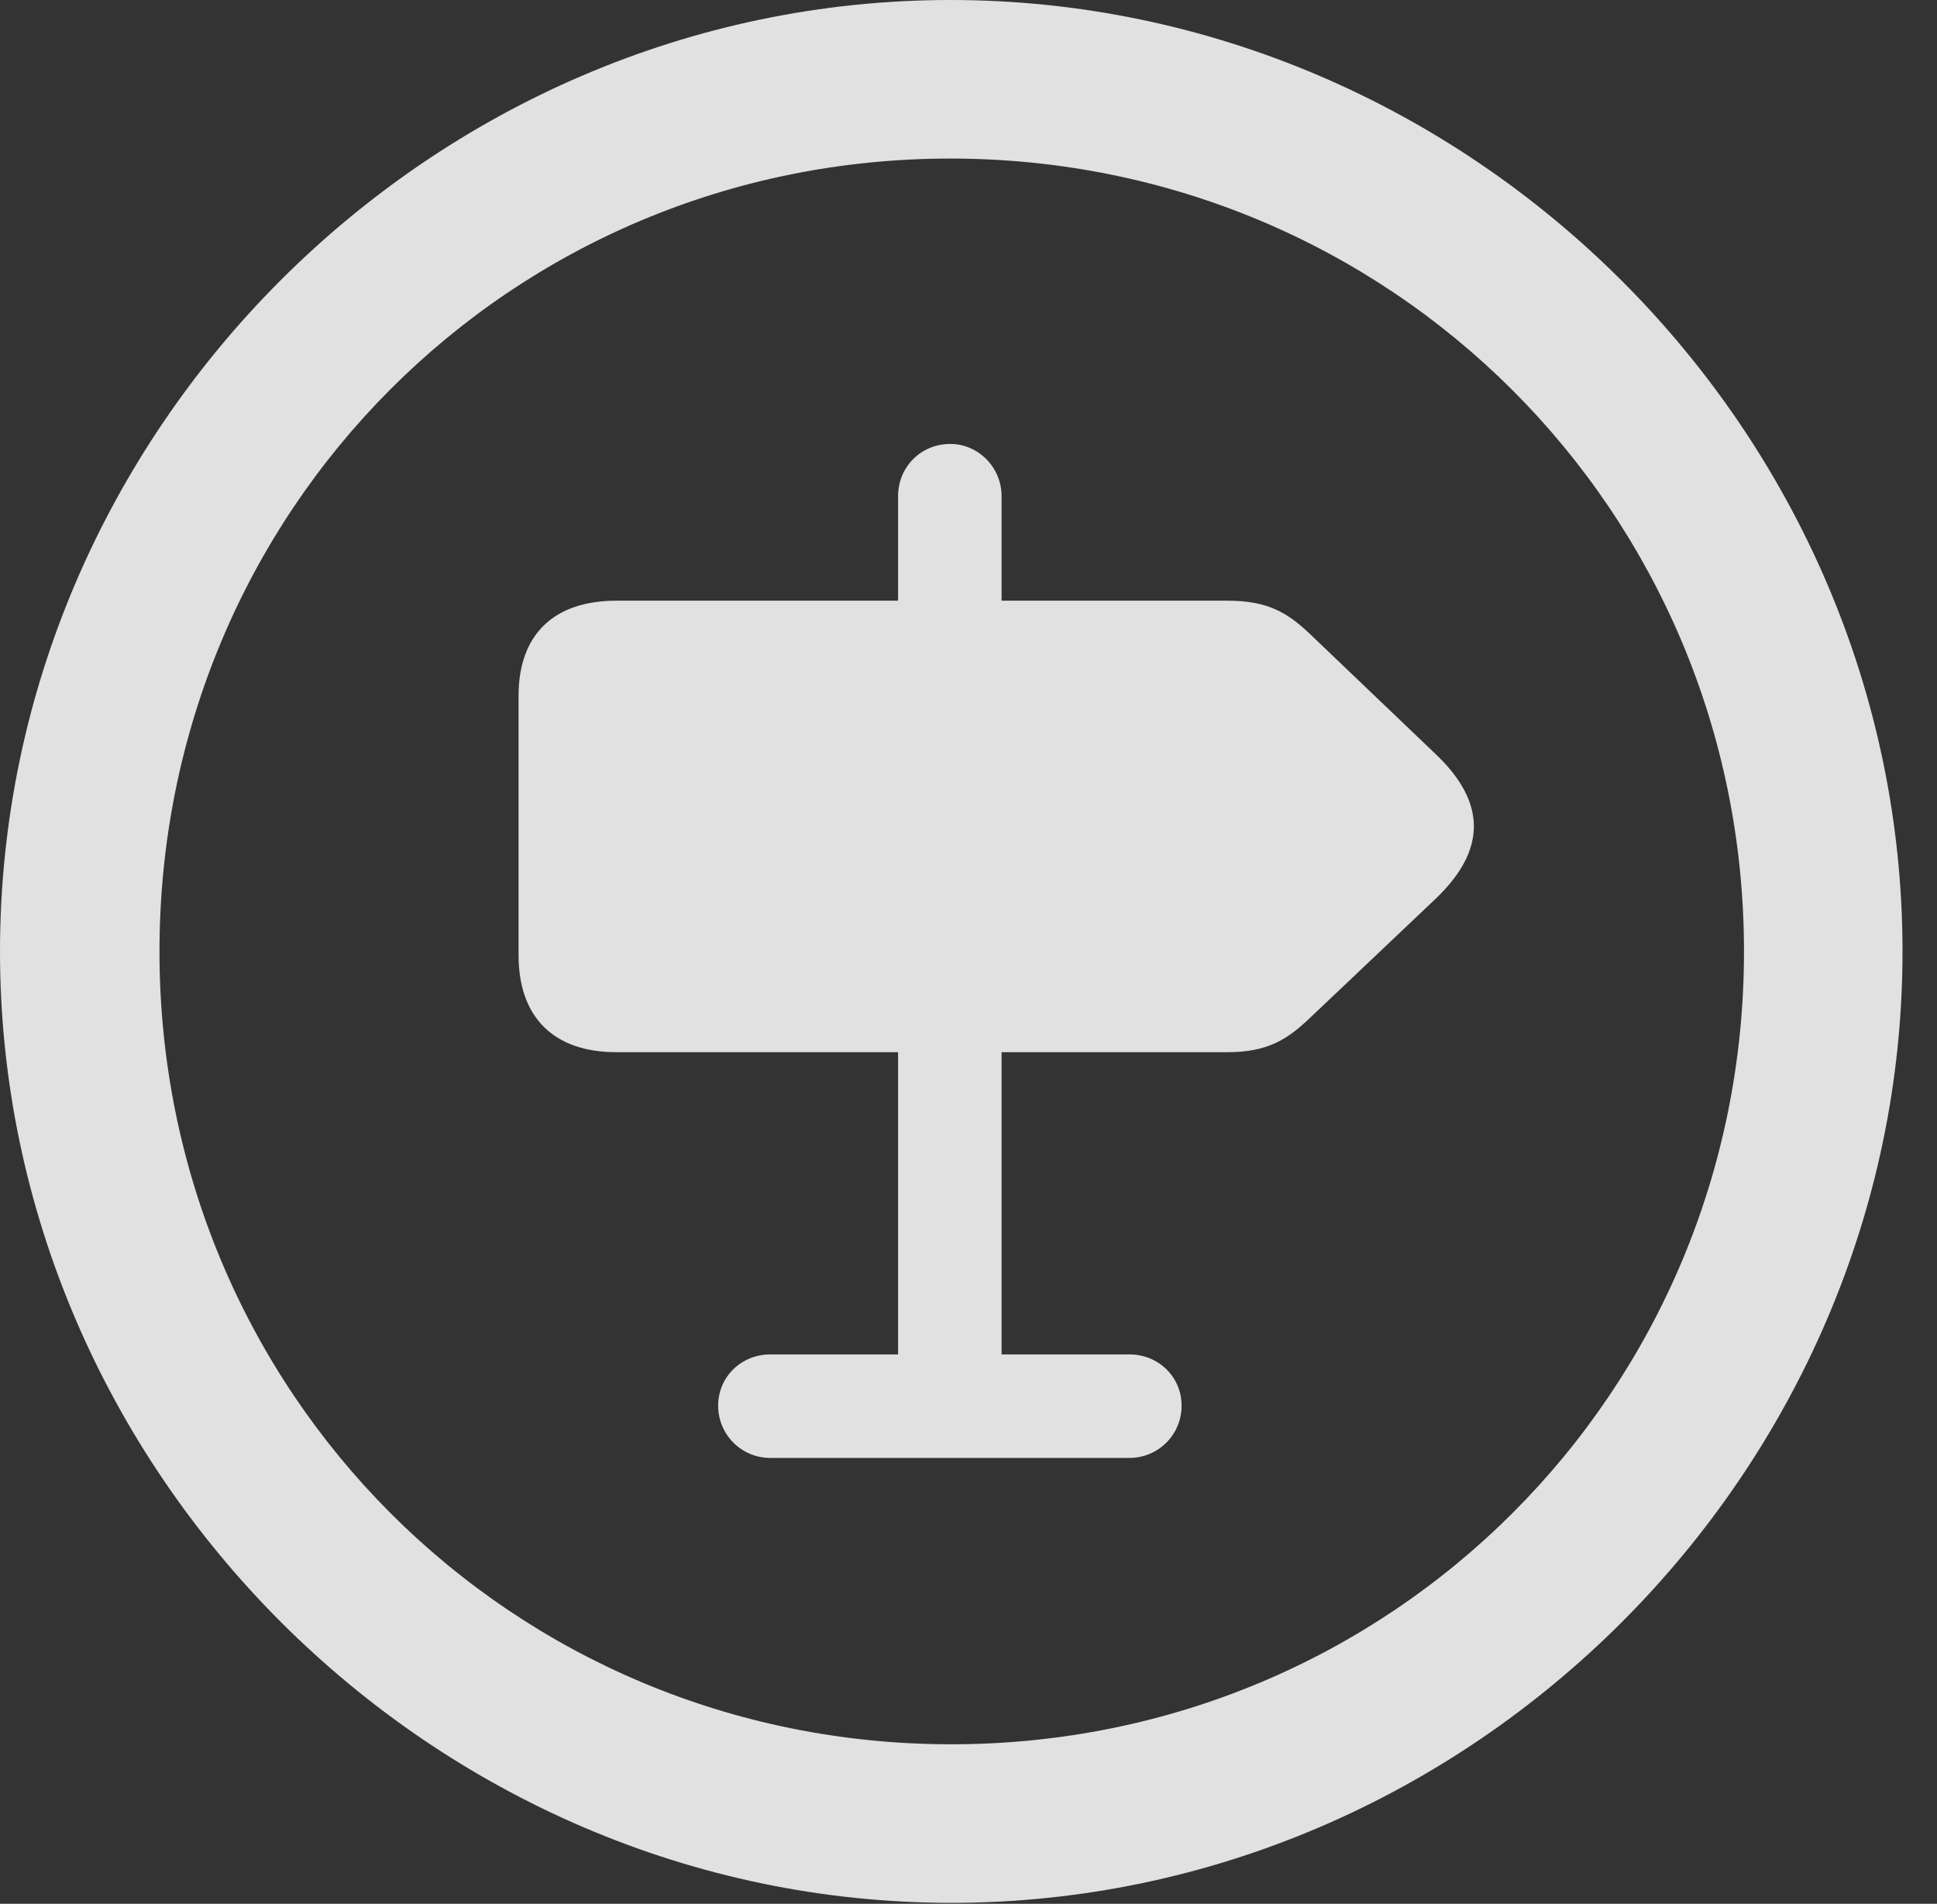 <?xml version="1.0" encoding="UTF-8"?>
<!--Generator: Apple Native CoreSVG 232.5-->
<!DOCTYPE svg
PUBLIC "-//W3C//DTD SVG 1.1//EN"
       "http://www.w3.org/Graphics/SVG/1.1/DTD/svg11.dtd">
<svg version="1.1" xmlns="http://www.w3.org/2000/svg" xmlns:xlink="http://www.w3.org/1999/xlink" width="20.283" height="19.932">
 <rect width="100%" height="100%" fill="#333333" stroke="none"/>
 <g>
  <rect height="19.932" opacity="0" width="20.283" x="0" y="0"/>
  <path d="M9.961 19.922C15.41 19.922 19.922 15.4 19.922 9.961C19.922 4.512 15.4 0 9.951 0C4.512 0 0 4.512 0 9.961C0 15.4 4.521 19.922 9.961 19.922ZM9.961 18.262C5.352 18.262 1.67 14.57 1.67 9.961C1.67 5.352 5.342 1.66 9.951 1.66C14.56 1.66 18.262 5.352 18.262 9.961C18.262 14.57 14.57 18.262 9.961 18.262Z" fill="#ffffff" fill-opacity="0.85"/>
  <path d="M6.455 11.016L9.404 11.016L9.404 14.18L8.066 14.18C7.764 14.18 7.52 14.414 7.52 14.717C7.52 15.02 7.764 15.264 8.066 15.264L11.826 15.264C12.129 15.264 12.373 15.02 12.373 14.717C12.373 14.414 12.129 14.18 11.826 14.18L10.488 14.18L10.488 11.016L12.852 11.016C13.281 11.016 13.486 10.879 13.73 10.645L15.039 9.404C15.557 8.906 15.576 8.408 15.029 7.891L13.73 6.65C13.486 6.416 13.281 6.289 12.852 6.289L10.488 6.289L10.488 5.195C10.488 4.893 10.244 4.648 9.951 4.648C9.639 4.648 9.404 4.893 9.404 5.195L9.404 6.289L6.455 6.289C5.801 6.289 5.43 6.641 5.43 7.285L5.43 10C5.43 10.654 5.801 11.016 6.455 11.016Z" fill="#ffffff" fill-opacity="0.85"/>
 </g>
</svg>
